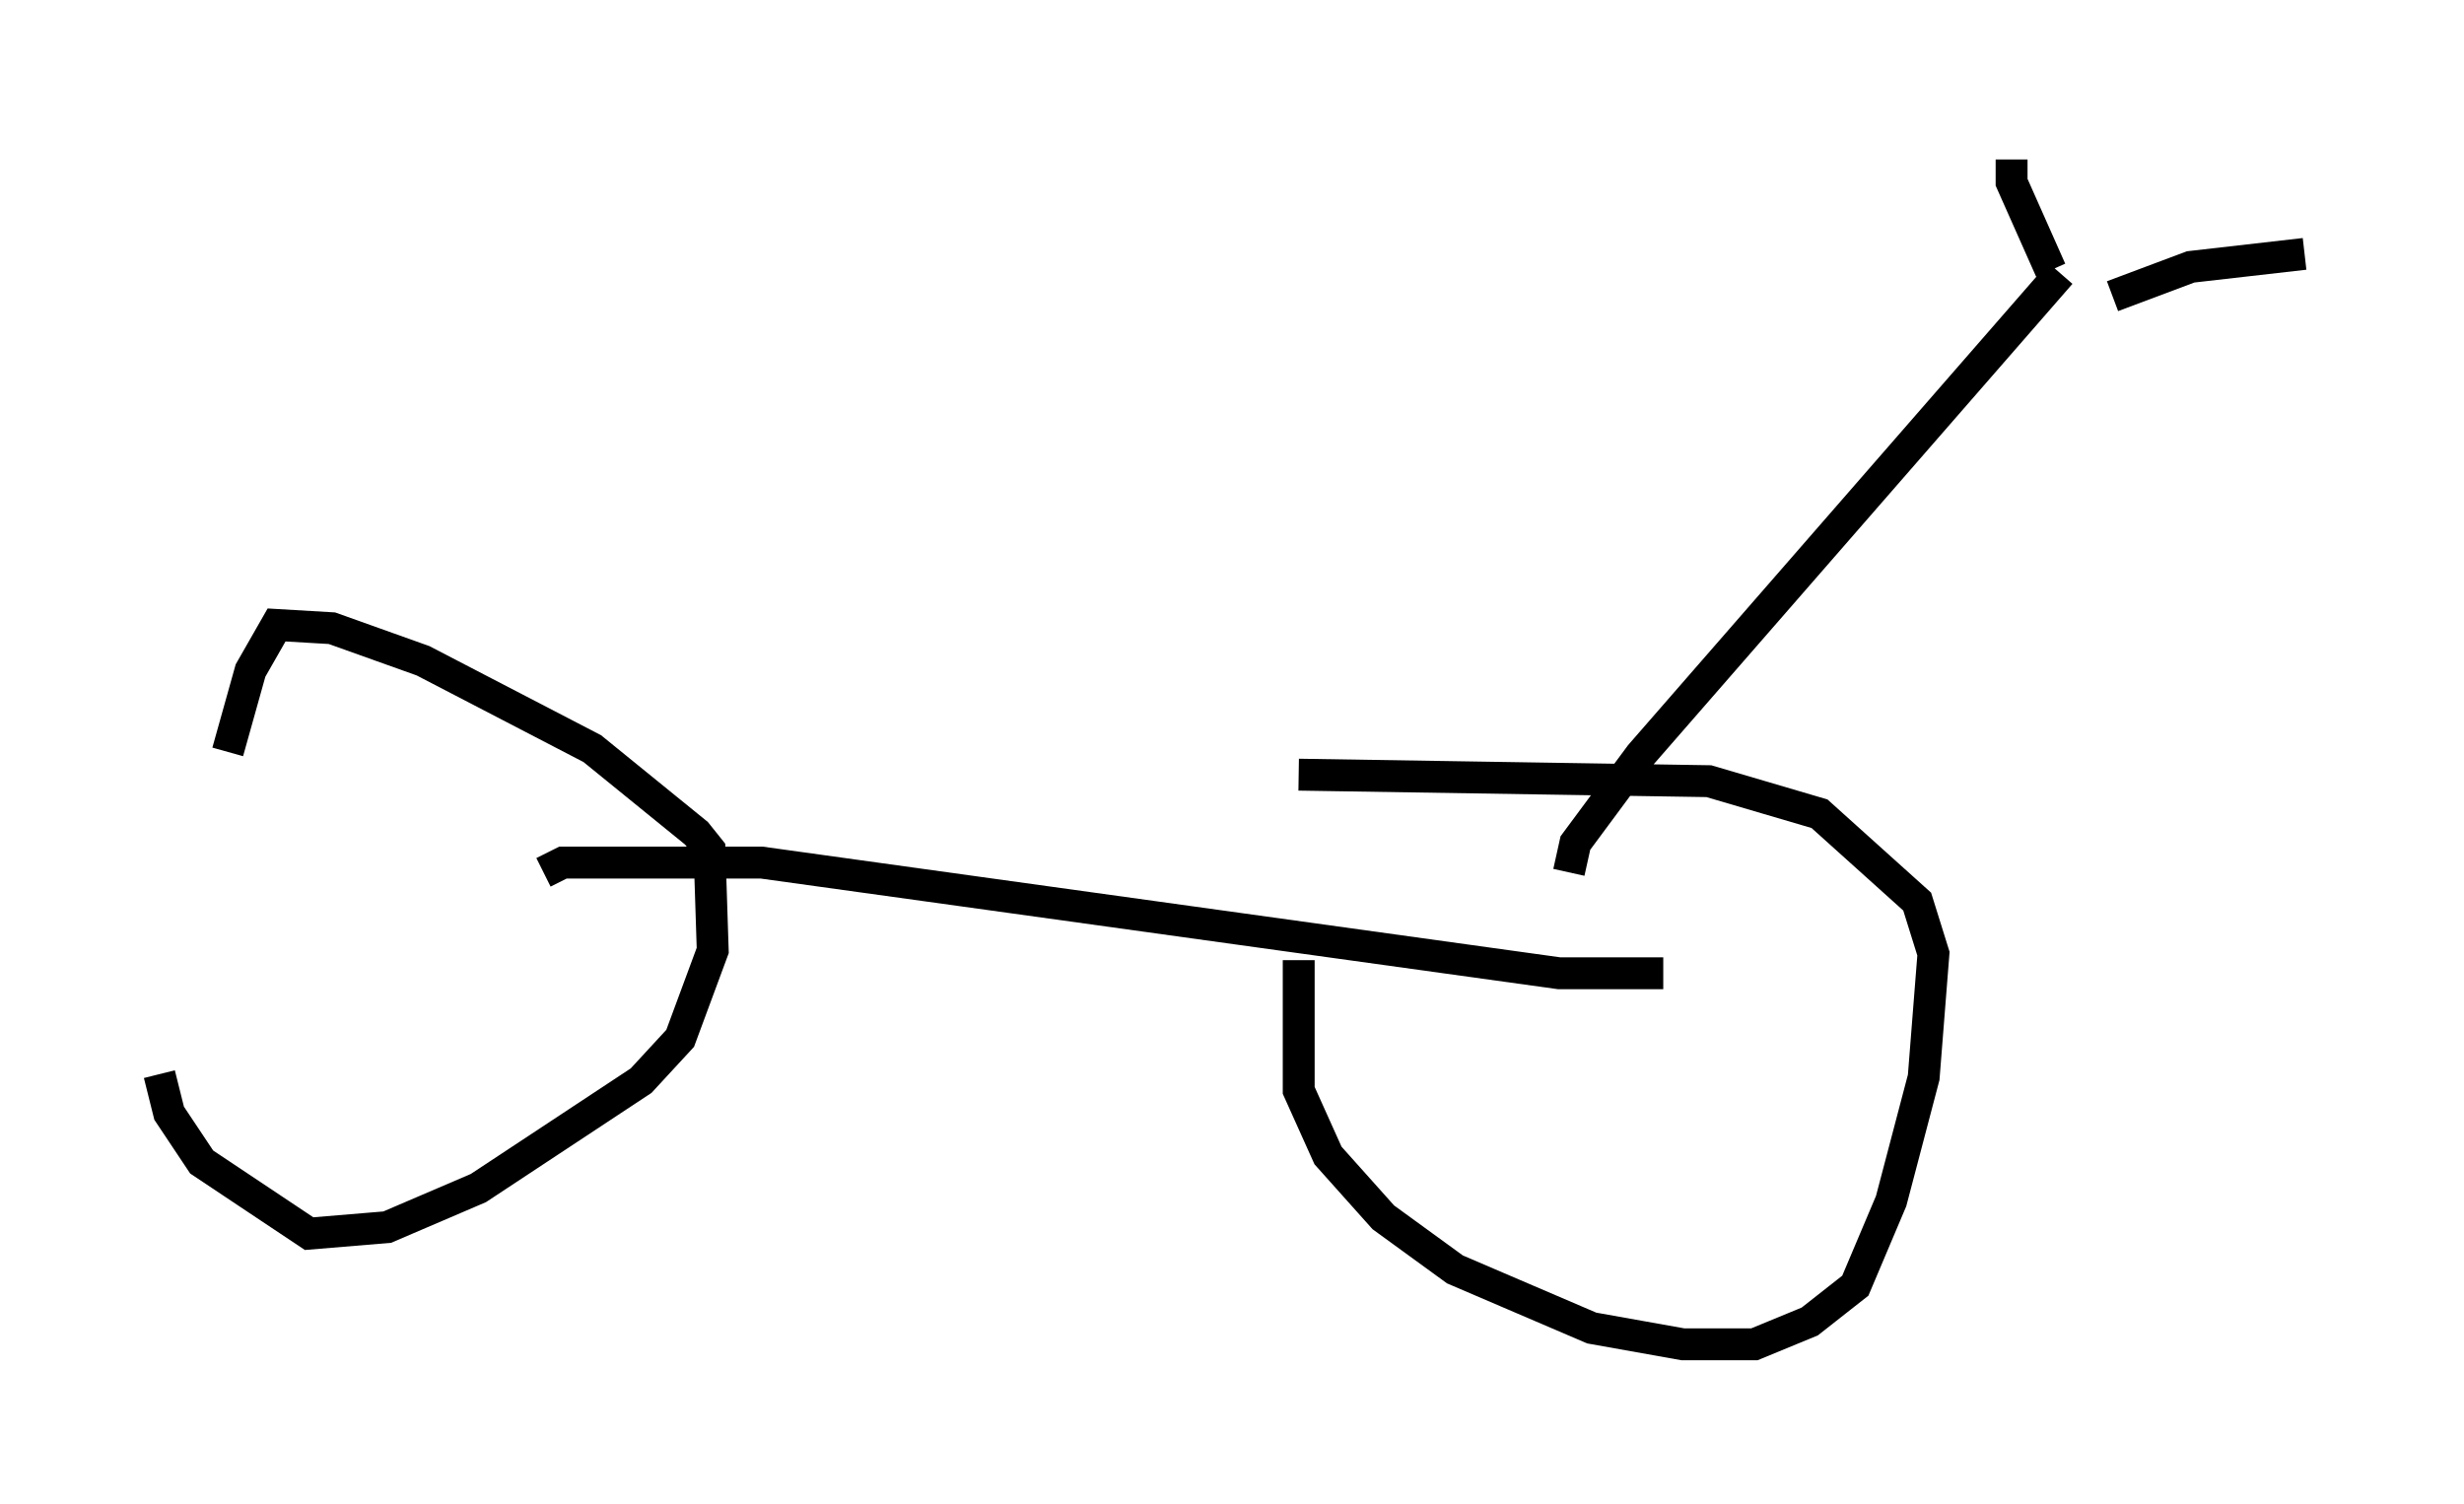 <?xml version="1.0" encoding="utf-8" ?>
<svg baseProfile="full" height="47.159" version="1.1" width="77.274" xmlns="http://www.w3.org/2000/svg" xmlns:ev="http://www.w3.org/2001/xml-events" xmlns:xlink="http://www.w3.org/1999/xlink"><defs /><rect fill="white" height="47.159" width="77.274" x="0" y="0" /><path d="M41.75, 26.234 m-1.021, 3.879 l0.0, 4.083 0.919, 2.042 l1.735, 1.94 2.246, 1.633 l4.288, 1.838 2.858, 0.51 l2.246, 0.0 1.735, -0.715 l1.429, -1.123 1.123, -2.654 l1.021, -3.879 0.306, -3.879 l-0.51, -1.633 -3.063, -2.756 l-3.471, -1.021 -12.863, -0.204 m-35.73, 9.392 l0.306, 1.225 1.021, 1.531 l3.369, 2.246 2.45, -0.204 l2.858, -1.225 5.104, -3.369 l1.225, -1.327 1.021, -2.756 l-0.102, -3.165 -0.408, -0.51 l-3.267, -2.654 -5.308, -2.756 l-2.858, -1.021 -1.735, -0.102 l-0.817, 1.429 -0.715, 2.552 m9.902, 3.777 l0.613, -0.306 6.227, 0.0 l25.011, 3.471 3.267, 0.0 m-2.96, -3.165 l0.204, -0.919 2.042, -2.756 l13.169, -15.109 m-1.531, -3.573 l0.0, 0.715 1.225, 2.756 m1.94, 0.817 l2.45, -0.919 3.573, -0.408 " fill="none" stroke="black" stroke-width="1" /></svg>
